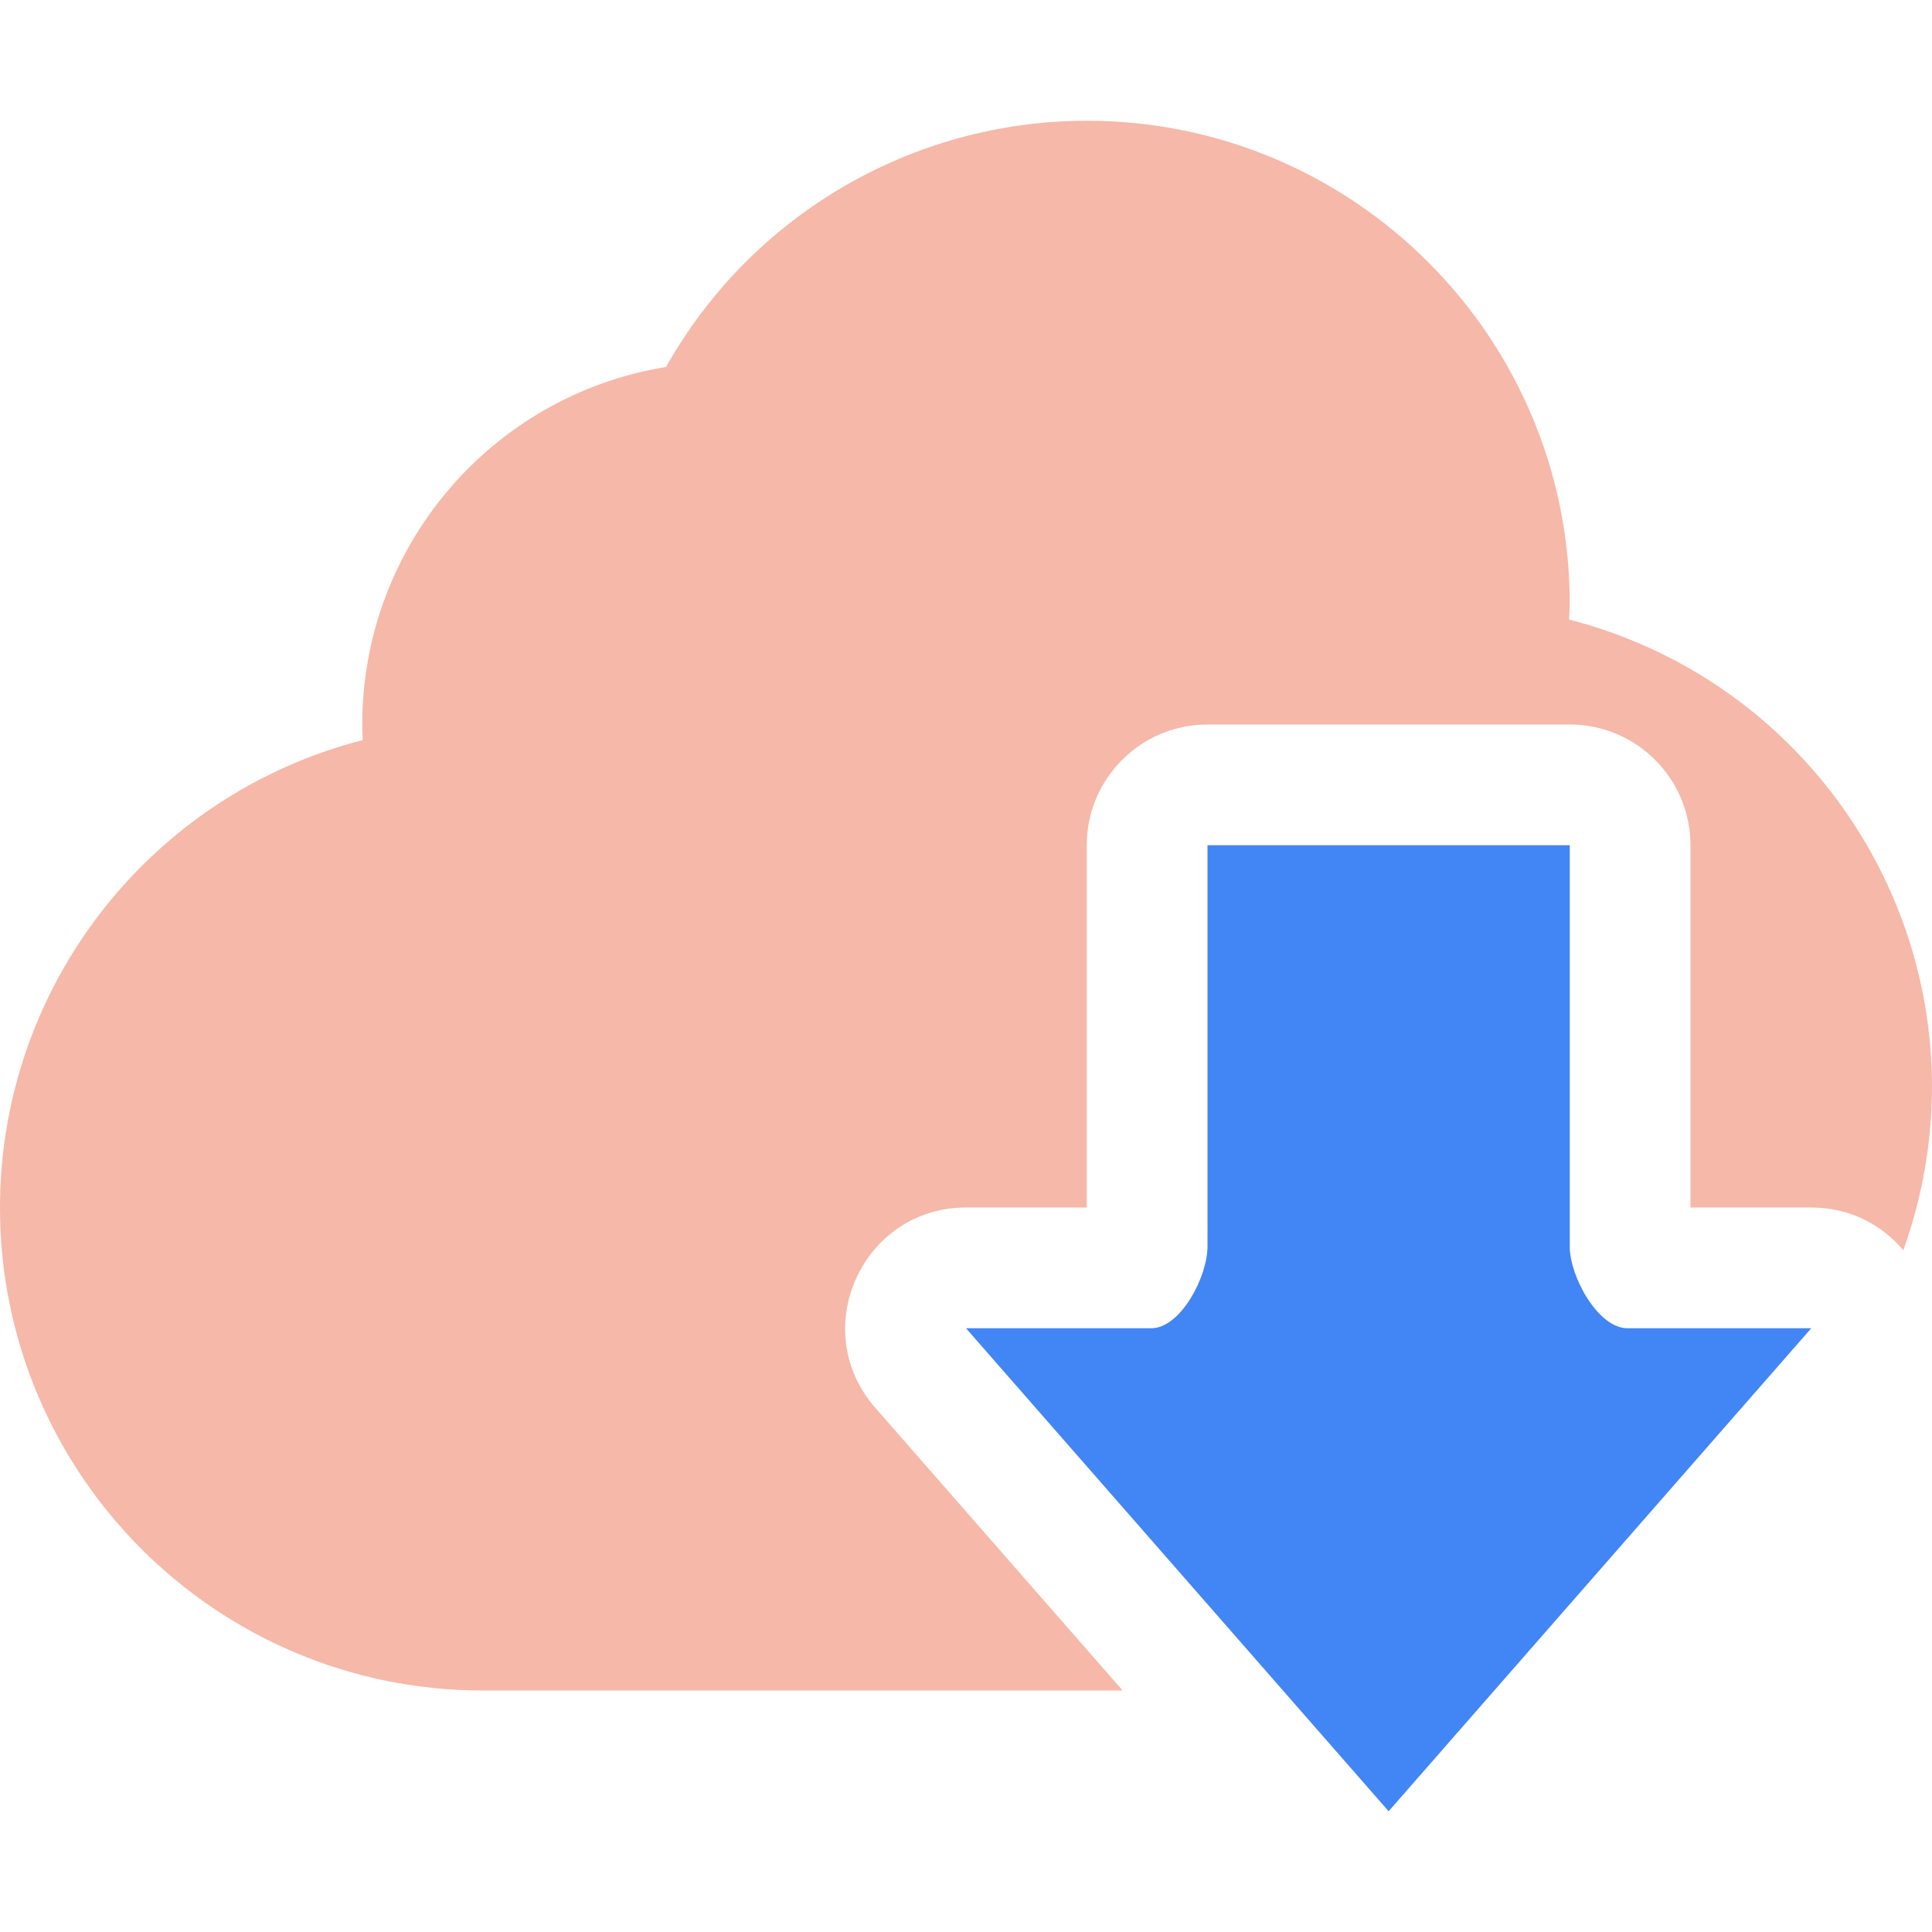 <svg xmlns="http://www.w3.org/2000/svg" width="16" height="16" version="1.1">
 <defs>
  <style id="current-color-scheme" type="text/css">
   .ColorScheme-Text { color:#f6b8a8; } .ColorScheme-Highlight { color:#4285f4; } .ColorScheme-NeutralText { color:#ff9800; } .ColorScheme-PositiveText { color:#4caf50; } .ColorScheme-NegativeText { color:#f44336; }
  </style>
 </defs>
 <path style="fill:currentColor" class="ColorScheme-Text" d="M 9,1 C 7.556,1.001 6.224,1.78 5.516,3.039 4.065,3.276 3,4.53 3,6 c 3.782e-4,0.043 0.002,0.086 0.004,0.129 C 1.237,6.583 0.001,8.176 0,10 c 0,2.209 1.791,4 4,4 L 9.297,14 7.248,11.658 C 6.683,11.012 7.142,10.001 8,10 l 1,0 0,-3 c 5.52e-5,-0.552 0.448,-1 1,-1 l 3,0 c 0.552,5.52e-5 1,0.448 1,1 l 0,3 1,0 c 0.321,3.55e-4 0.585,0.143 0.762,0.354 C 15.919,9.919 15.999,9.462 16,9 15.998,7.176 14.761,5.584 12.994,5.131 12.997,5.087 12.999,5.044 13,5 13,2.791 11.209,1 9,1 Z"/>
 <path style="fill:currentColor" class="ColorScheme-Highlight" d="m 10,7 0,3.324 C 10,10.57 9.779,11 9.534,11 L 8,11 11.5,15 15,11 13.478,11 C 13.233,11 13,10.57 13,10.324 L 13,7 Z"/>
</svg>
